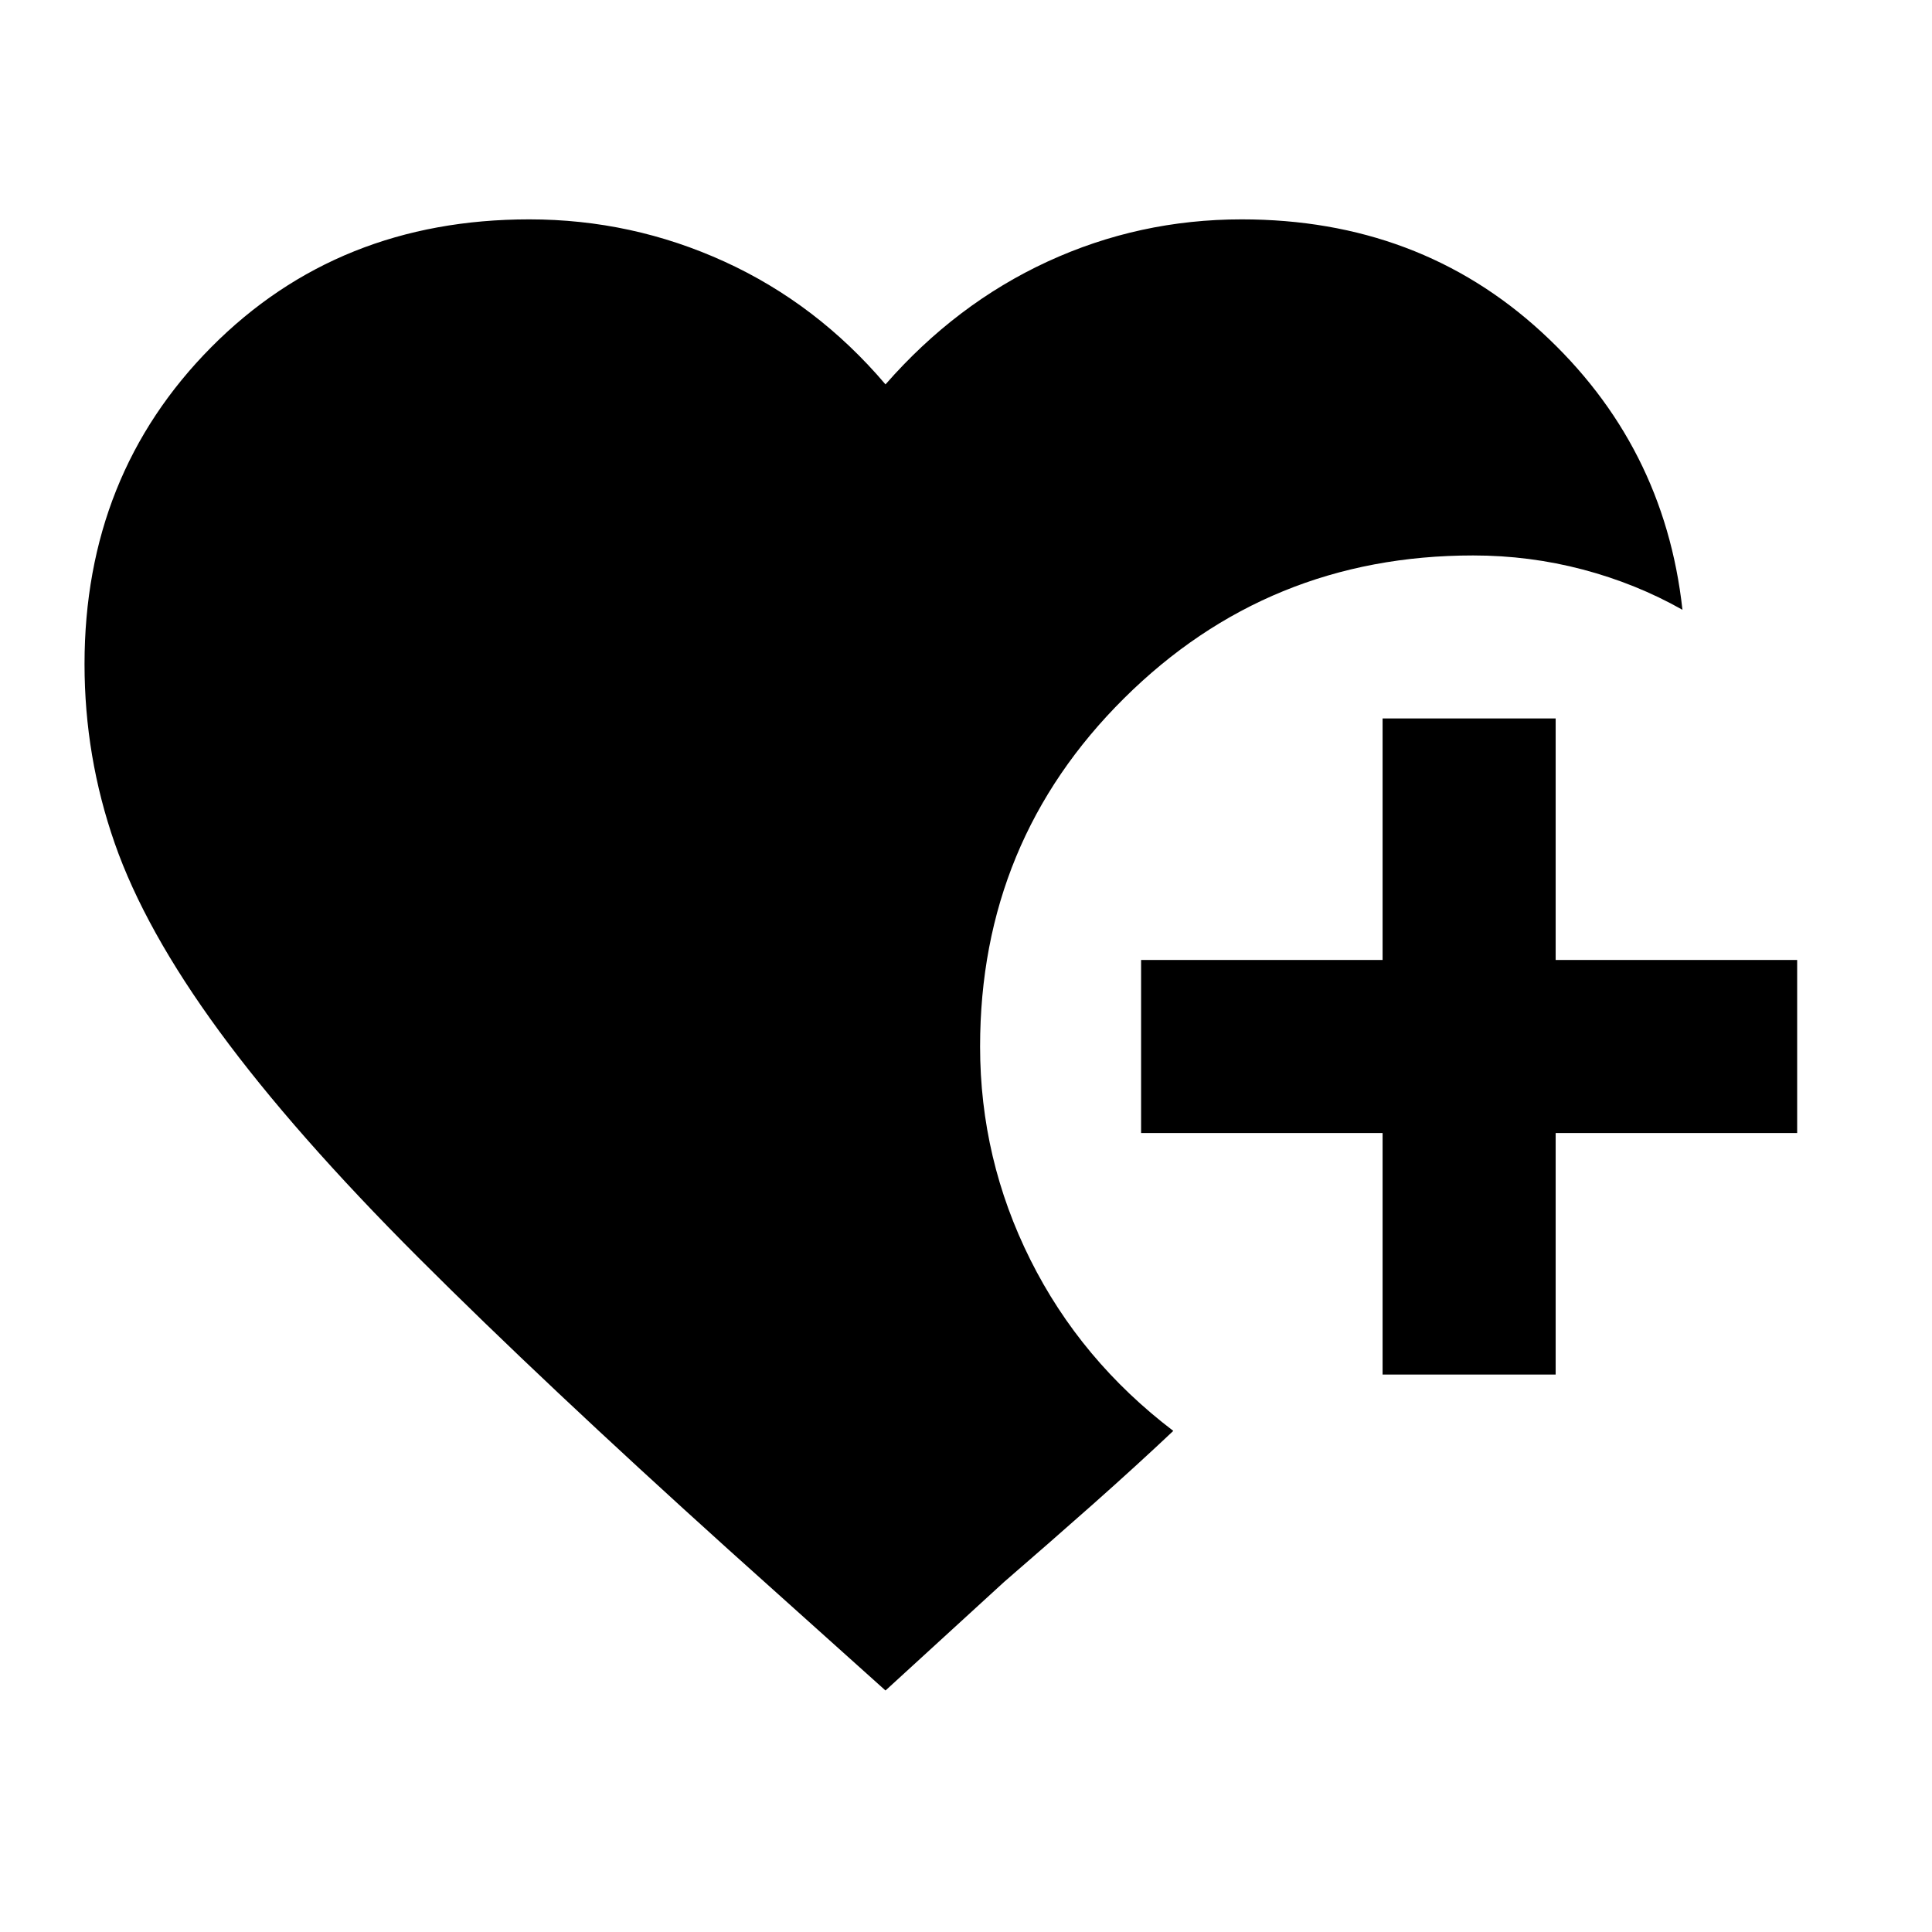 <svg xmlns="http://www.w3.org/2000/svg" height="24" width="24"><path d="M17.175 17.075v-3h-3v-2.15h3v-3h2.15v3h3v2.15h-3v3ZM11 21l-1.95-1.75q-2.3-2.075-3.85-3.625-1.55-1.55-2.475-2.813-.925-1.262-1.3-2.337Q1.05 9.4 1.05 8.25q0-2.35 1.575-3.938Q4.2 2.725 6.575 2.725q1.275 0 2.425.525t2 1.525q.875-1 2.012-1.525 1.138-.525 2.413-.525 2.2 0 3.725 1.4t1.75 3.45q-.575-.325-1.237-.5Q19 6.9 18.3 6.9q-2.55 0-4.337 1.775Q12.175 10.45 12.175 13q0 1.4.625 2.65t1.775 2.125q-.45.425-1 .913-.55.487-1.1.962Z"/></svg>